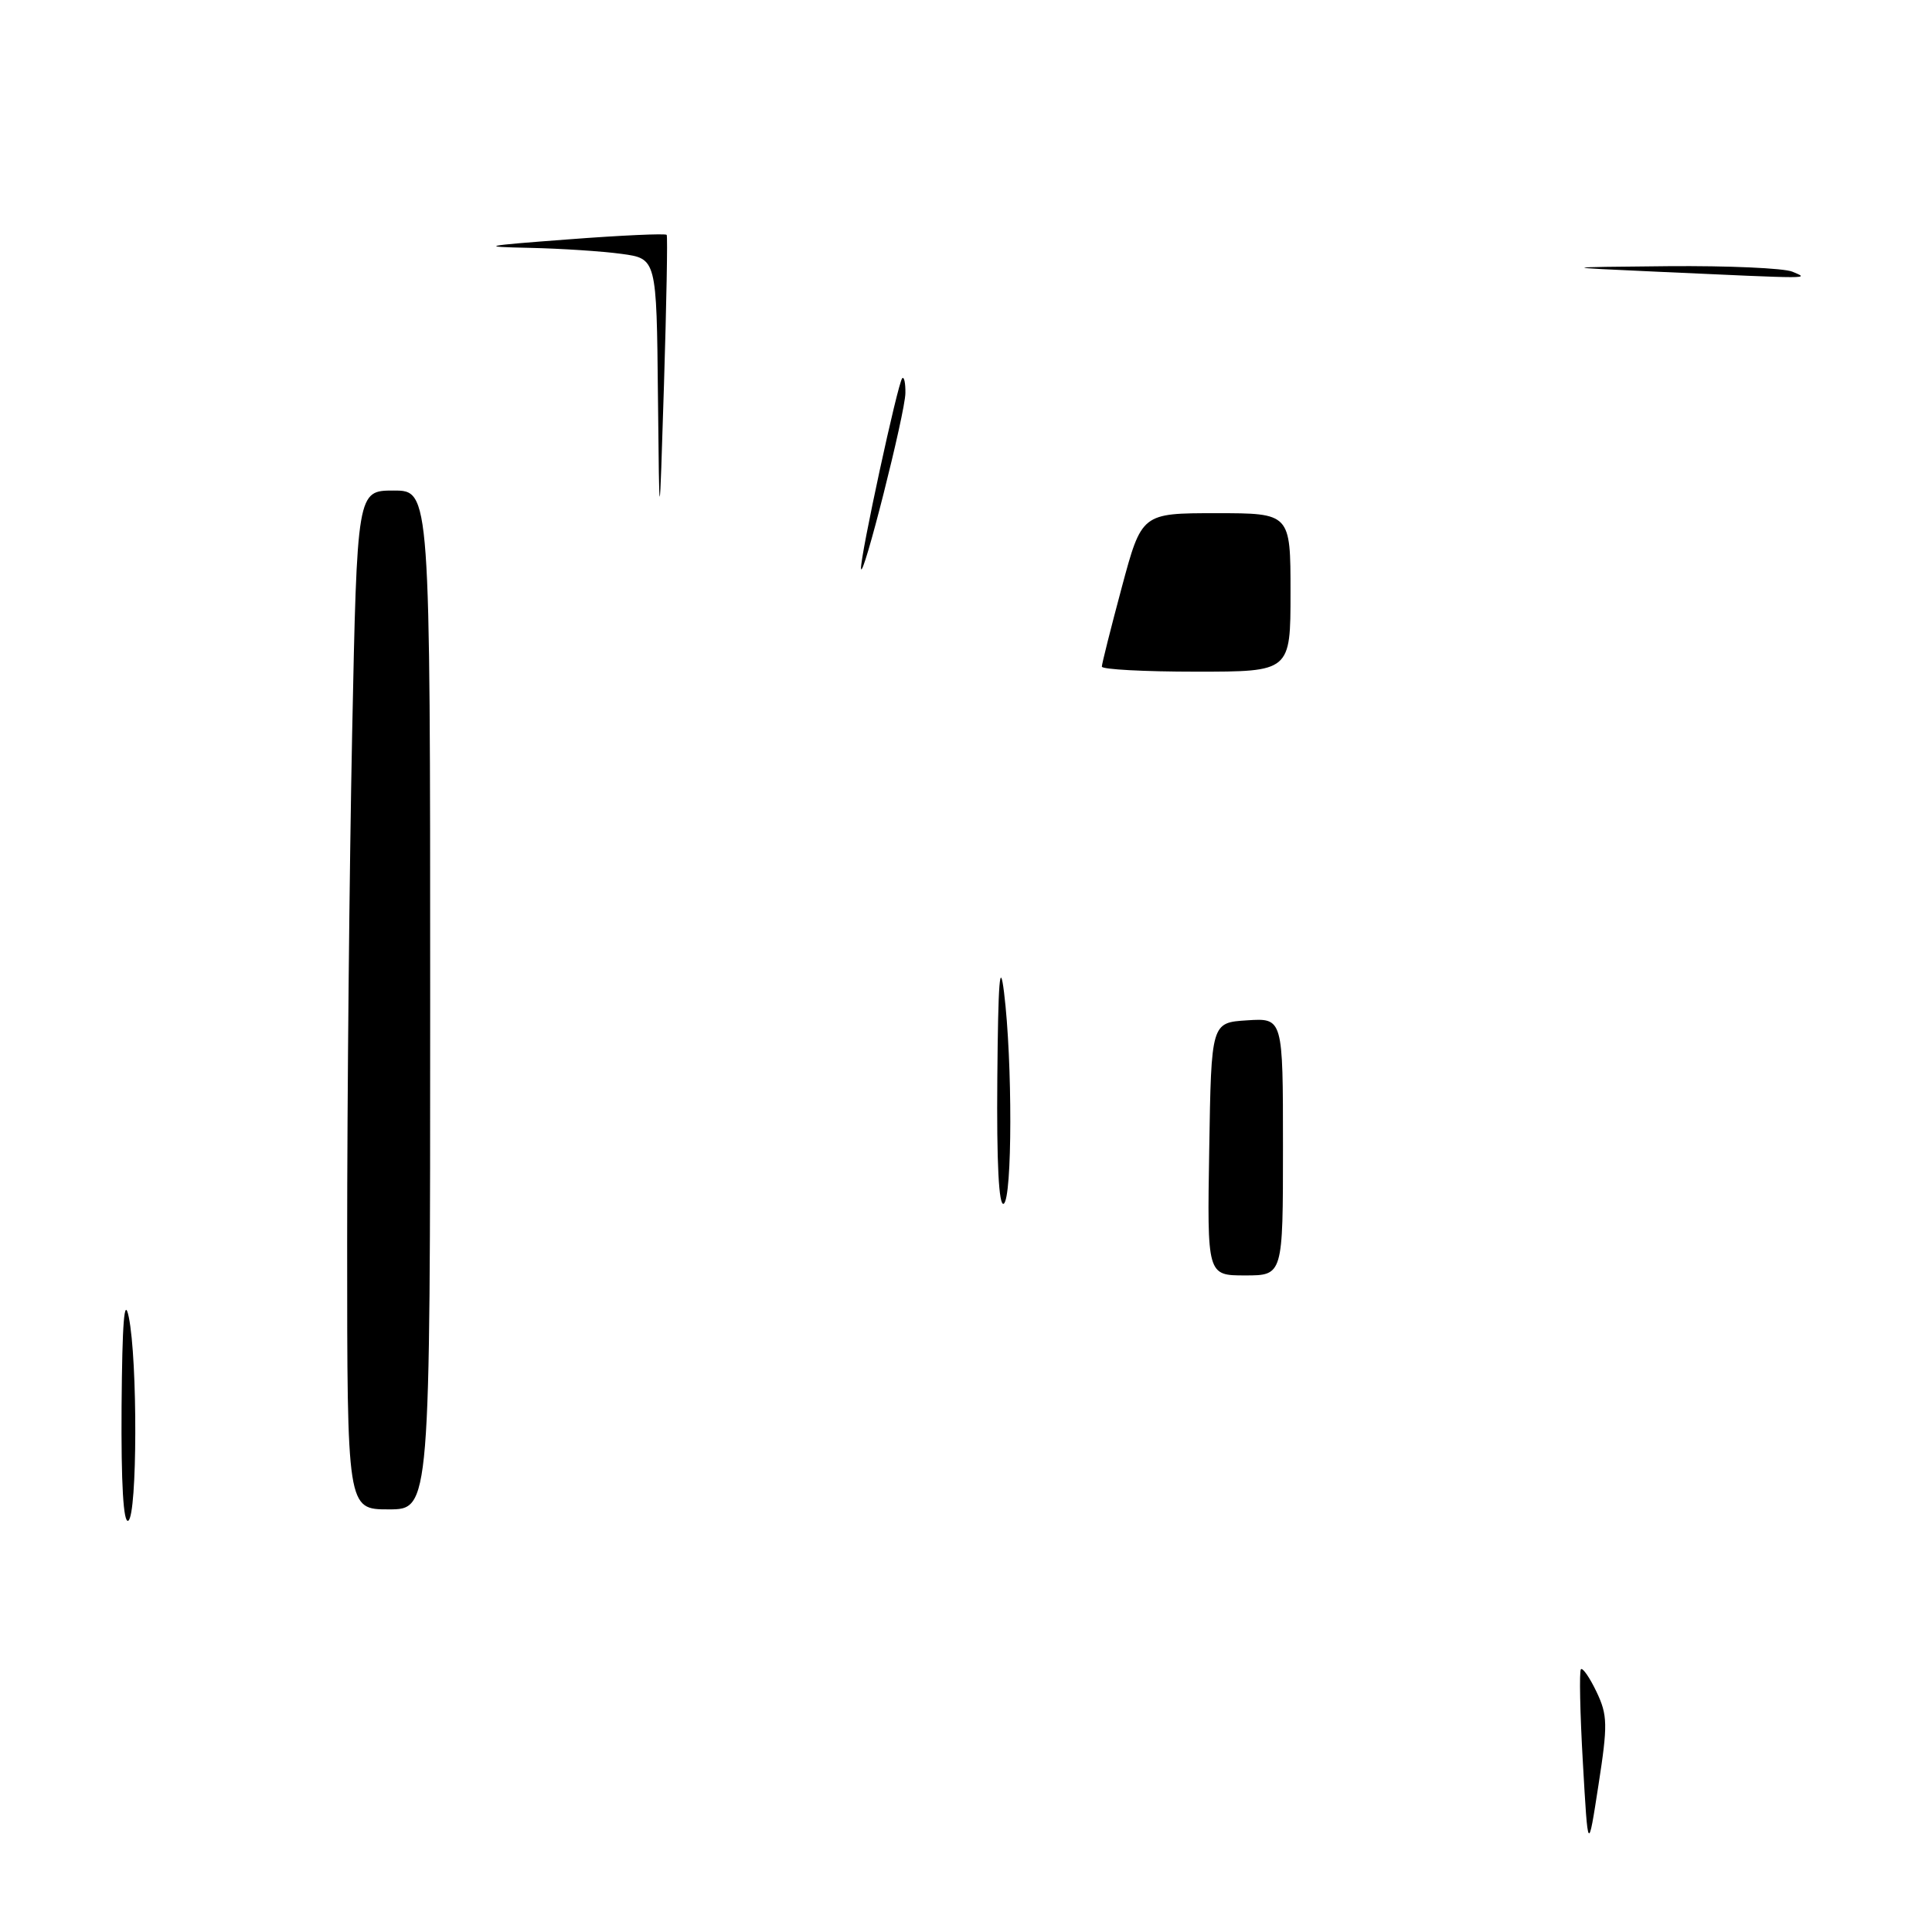 <?xml version="1.0" encoding="UTF-8" standalone="no"?>
<!DOCTYPE svg PUBLIC "-//W3C//DTD SVG 1.1//EN" "http://www.w3.org/Graphics/SVG/1.1/DTD/svg11.dtd" >
<svg xmlns="http://www.w3.org/2000/svg" xmlns:xlink="http://www.w3.org/1999/xlink" version="1.1" viewBox="0 0 256 256">
 <g >
 <path fill="currentColor"
d=" M 209.74 233.56 C 209.36 226.99 209.25 221.42 209.48 221.18 C 209.72 220.95 210.65 222.30 211.55 224.18 C 213.02 227.27 213.05 228.52 211.80 236.56 C 210.42 245.50 210.42 245.50 209.74 233.56 Z  M 16.11 186.31 C 16.20 175.16 16.47 171.68 17.06 174.50 C 18.25 180.24 18.20 200.76 17.00 201.50 C 16.35 201.90 16.04 196.62 16.11 186.31 Z  M 46.00 164.75 C 46.00 145.36 46.30 114.99 46.66 97.25 C 47.32 65.00 47.32 65.00 52.16 65.00 C 57.00 65.00 57.00 65.00 57.00 132.50 C 57.00 200.00 57.00 200.00 51.50 200.00 C 46.00 200.00 46.00 200.00 46.00 164.75 Z  M 160.23 152.25 C 160.50 135.50 160.50 135.50 165.25 135.20 C 170.00 134.89 170.00 134.89 170.00 151.95 C 170.00 169.00 170.00 169.00 164.98 169.00 C 159.95 169.00 159.95 169.00 160.23 152.25 Z  M 132.15 142.81 C 132.26 129.96 132.49 127.04 133.04 131.50 C 134.17 140.62 134.14 158.79 133.00 159.50 C 132.35 159.90 132.05 154.13 132.15 142.81 Z  M 146.00 88.33 C 146.00 87.97 147.19 83.24 148.64 77.83 C 151.28 68.00 151.28 68.00 161.14 68.00 C 171.00 68.00 171.00 68.00 171.00 78.50 C 171.00 89.00 171.00 89.00 158.50 89.00 C 151.62 89.00 146.00 88.70 146.00 88.33 Z  M 114.09 75.33 C 113.97 73.79 118.97 50.70 119.55 50.12 C 119.80 49.87 119.99 50.75 119.97 52.08 C 119.95 54.71 114.24 77.25 114.09 75.33 Z  M 87.18 52.39 C 87.00 34.27 87.00 34.27 82.36 33.64 C 79.81 33.29 74.30 32.93 70.11 32.84 C 63.37 32.70 63.96 32.57 75.29 31.72 C 82.32 31.18 88.19 30.92 88.34 31.12 C 88.48 31.33 88.31 40.27 87.98 51.00 C 87.37 70.50 87.37 70.50 87.18 52.39 Z  M 219.50 36.00 C 206.50 35.41 206.50 35.41 221.00 35.27 C 228.97 35.20 236.40 35.53 237.50 36.00 C 239.74 36.96 240.66 36.96 219.50 36.00 Z "/>
</g>
</svg>